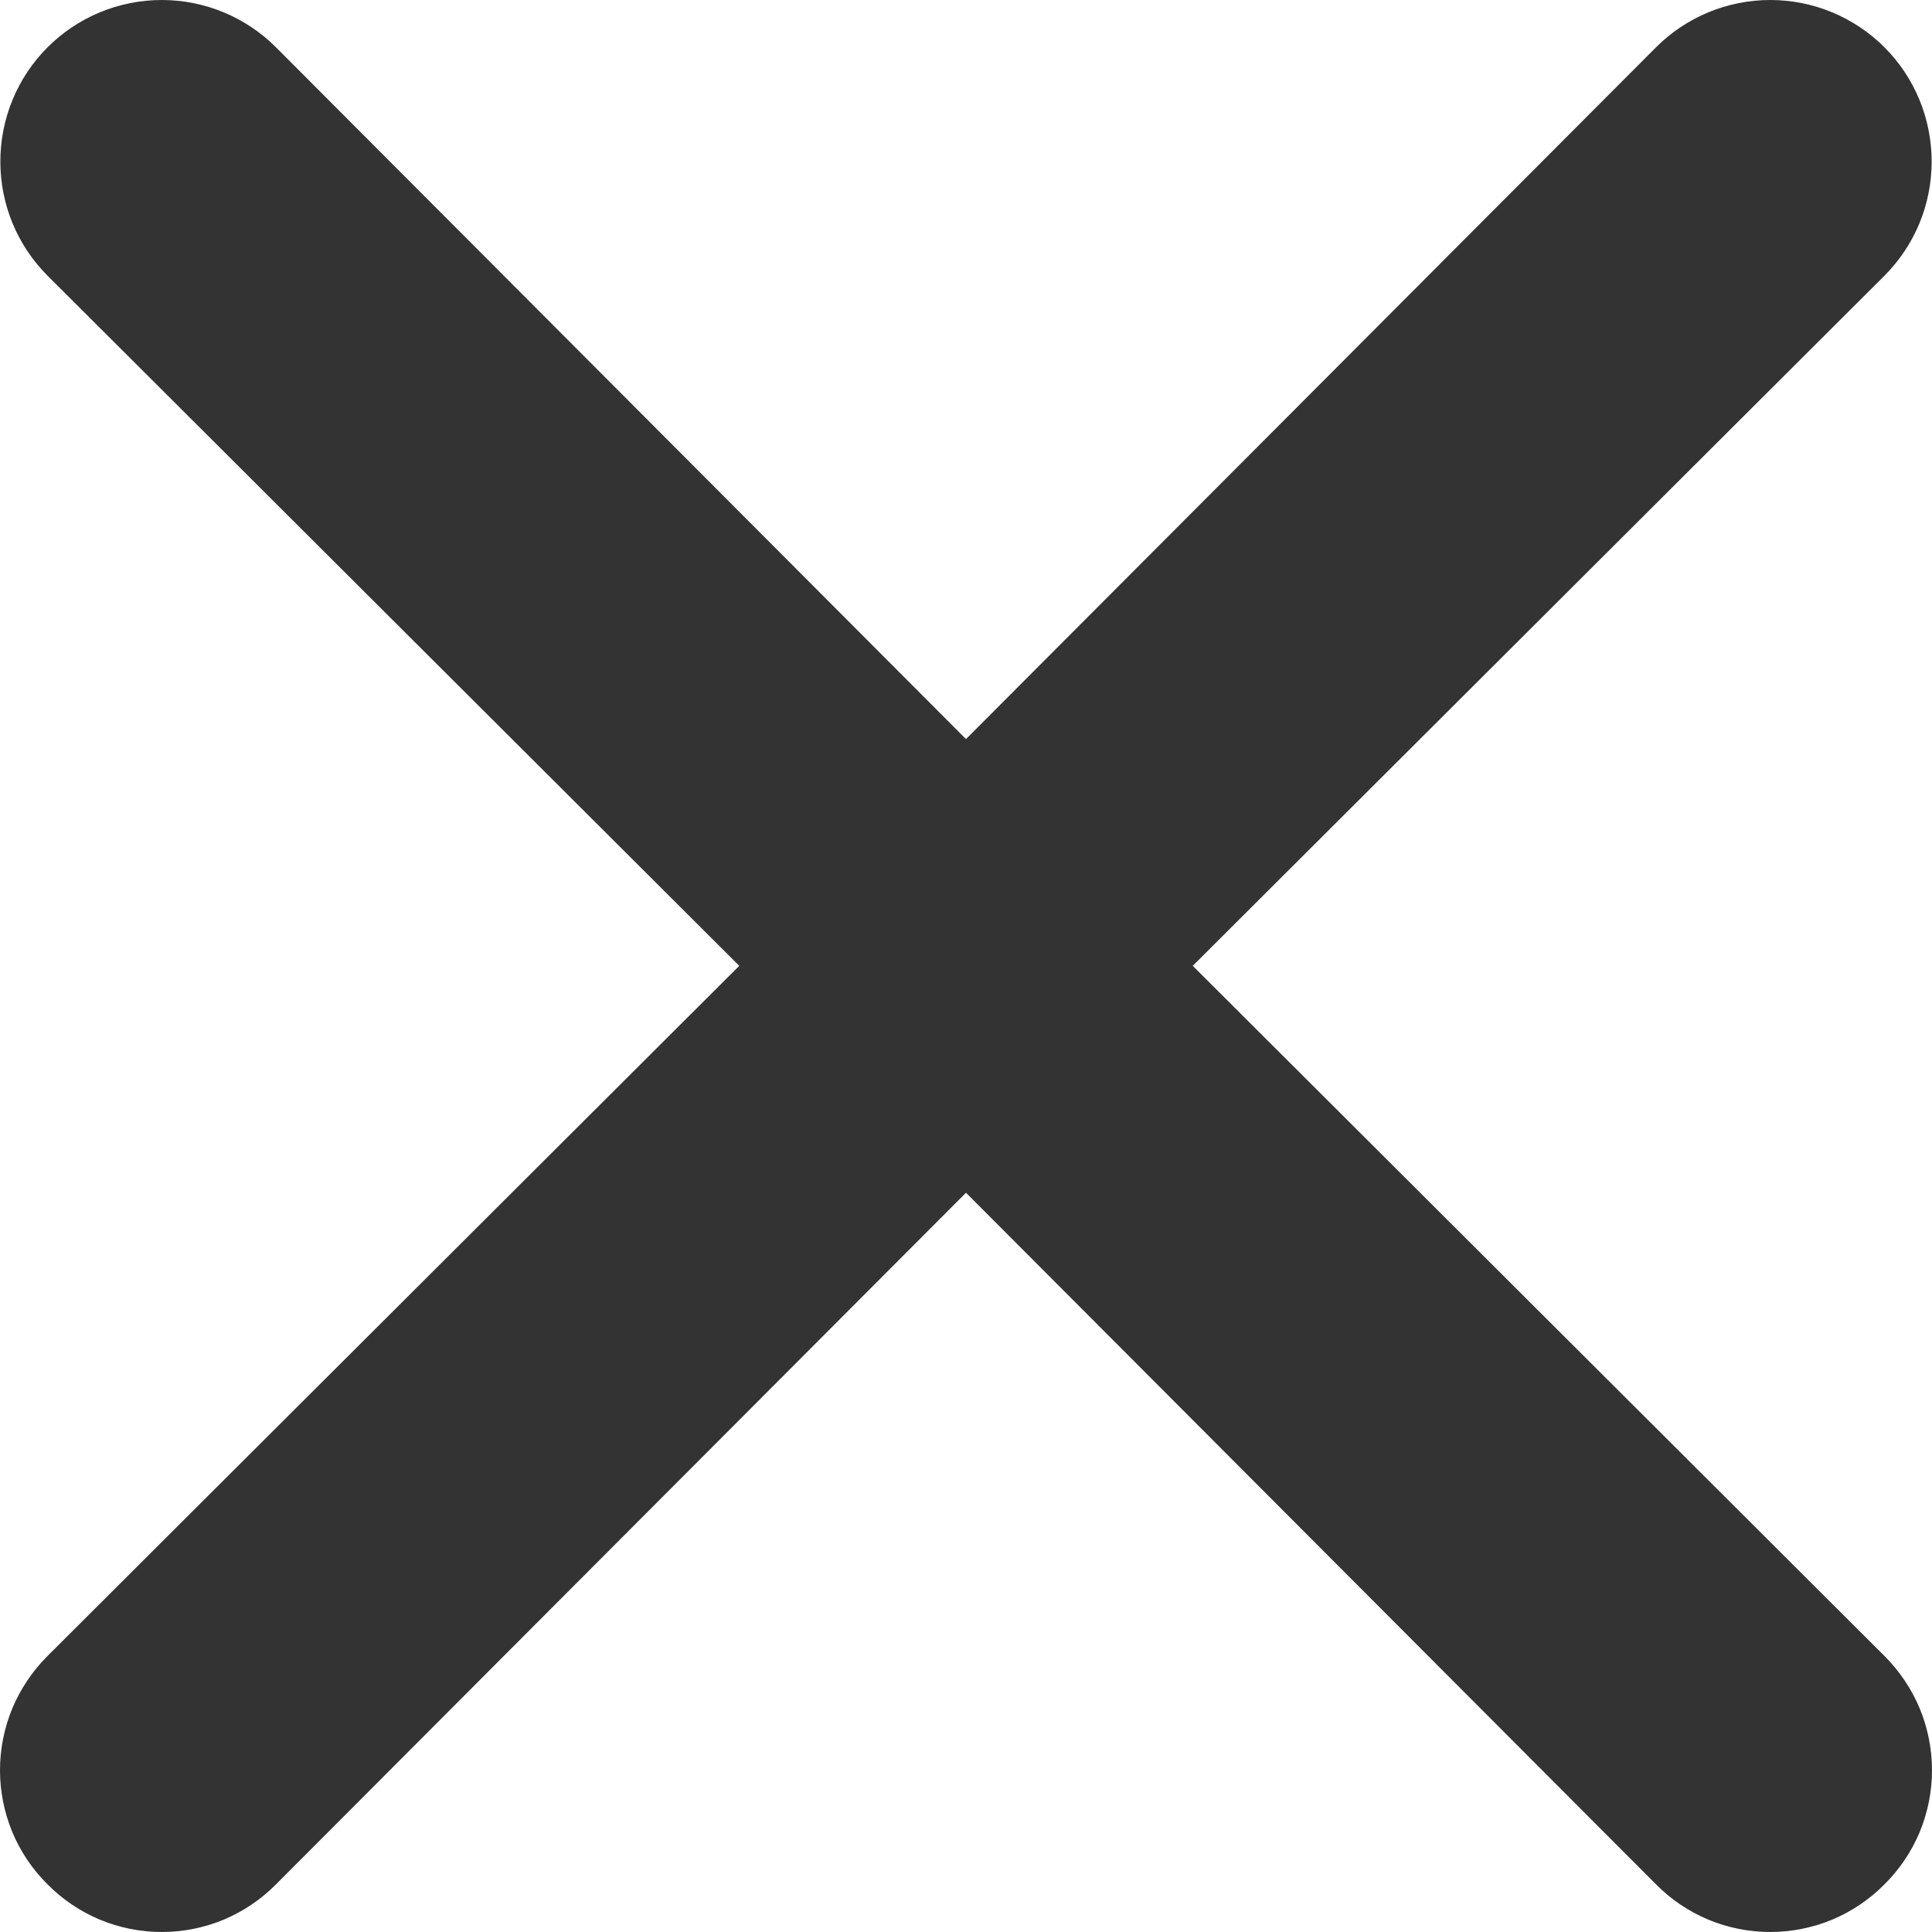 <svg width="11" height="11" viewBox="0 0 11 11" fill="none" xmlns="http://www.w3.org/2000/svg">
<path d="M6.791 5.499L10.729 1.57C10.902 1.397 10.998 1.164 10.998 0.92C10.998 0.676 10.902 0.442 10.729 0.269C10.557 0.097 10.323 0 10.079 0C9.835 0 9.601 0.097 9.429 0.269L5.5 4.208L1.571 0.269C1.399 0.097 1.165 -1.81726e-09 0.921 0C0.677 1.81726e-09 0.443 0.097 0.271 0.269C0.098 0.442 0.002 0.676 0.002 0.92C0.002 1.164 0.098 1.397 0.271 1.57L4.209 5.499L0.271 9.428C0.185 9.514 0.117 9.615 0.07 9.727C0.024 9.838 0 9.958 0 10.079C0 10.2 0.024 10.319 0.07 10.431C0.117 10.543 0.185 10.644 0.271 10.729C0.356 10.815 0.457 10.883 0.569 10.93C0.68 10.976 0.8 11 0.921 11C1.042 11 1.162 10.976 1.273 10.93C1.385 10.883 1.486 10.815 1.571 10.729L5.5 6.791L9.429 10.729C9.514 10.815 9.615 10.883 9.727 10.93C9.838 10.976 9.958 11 10.079 11C10.2 11 10.319 10.976 10.431 10.93C10.543 10.883 10.644 10.815 10.729 10.729C10.815 10.644 10.883 10.543 10.93 10.431C10.976 10.319 11 10.2 11 10.079C11 9.958 10.976 9.838 10.93 9.727C10.883 9.615 10.815 9.514 10.729 9.428L6.791 5.499Z" fill="#333333"/>
</svg>
